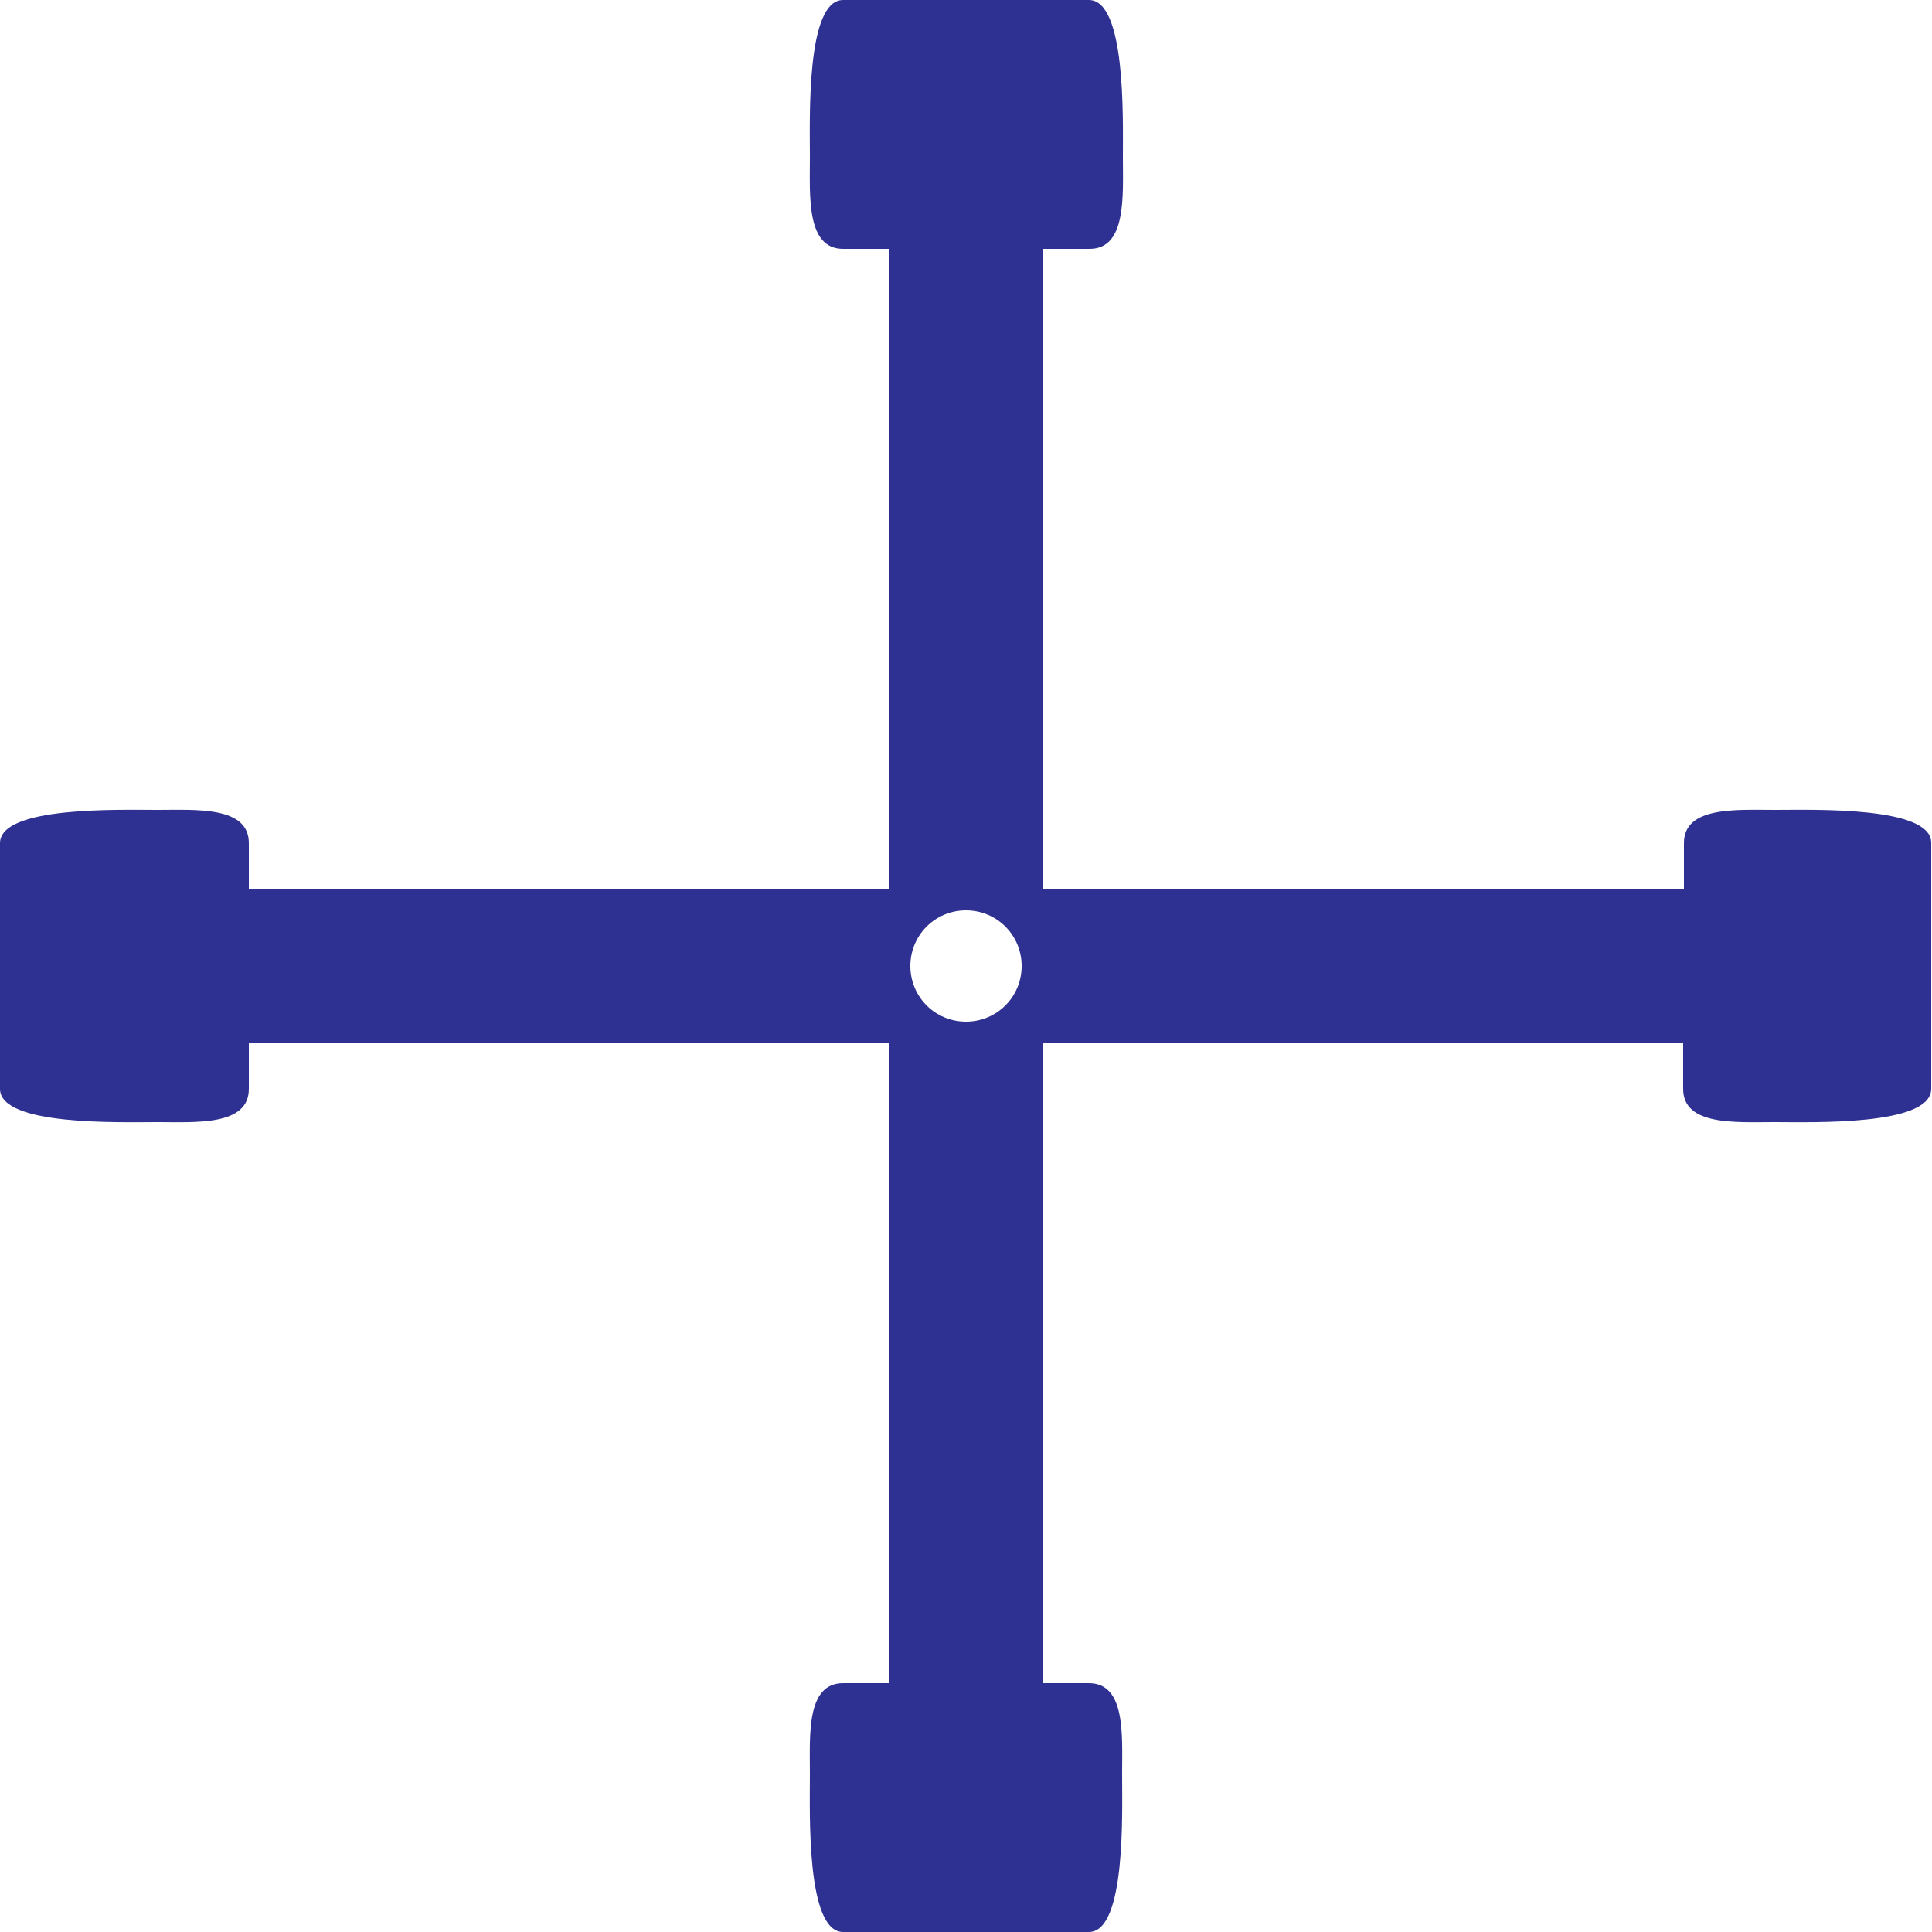<?xml version="1.0" encoding="utf-8"?>
<!-- Generator: Adobe Illustrator 27.1.0, SVG Export Plug-In . SVG Version: 6.00 Build 0)  -->
<svg version="1.1" id="quiad" xmlns="http://www.w3.org/2000/svg" xmlns:xlink="http://www.w3.org/1999/xlink" x="0px" y="0px"
	 viewBox="0 0 250 250" style="enable-background:new 0 0 250 250;" xml:space="preserve">
<style type="text/css">
	.st0{fill:#2E3191;}
</style>
<path id="quiad_00000069384161571048816860000002474116809314108564_" class="st0" d="M229.7,104.8c-5,0-11.8-0.5-11.8,4.3v6h-82.9
	V32.2h6c4.8,0,4.3-6.9,4.3-11.9S145.7,0,140.9,0h-31.8c-4.8,0-4.3,15.3-4.3,20.3s-0.5,11.9,4.3,11.9h6v82.9H32.2v-6
	c0-4.8-6.8-4.3-11.8-4.3S0,104.3,0,109.1v31.8c0,4.8,15.4,4.3,20.4,4.3s11.8,0.5,11.8-4.3v-6h82.9v82.9h-6c-4.8,0-4.3,6.8-4.3,11.8
	s-0.5,20.4,4.3,20.4h31.8c4.8,0,4.3-15.4,4.3-20.4s0.5-11.8-4.3-11.8h-6v-82.9h82.9v6c0,4.8,6.8,4.3,11.8,4.3s20.3,0.5,20.3-4.3
	v-31.8C250,104.3,234.7,104.8,229.7,104.8z M125,132.2c-4,0-7.2-3.2-7.2-7.2s3.2-7.2,7.2-7.2s7.2,3.2,7.2,7.2S129,132.2,125,132.2z"
	/>
</svg>

